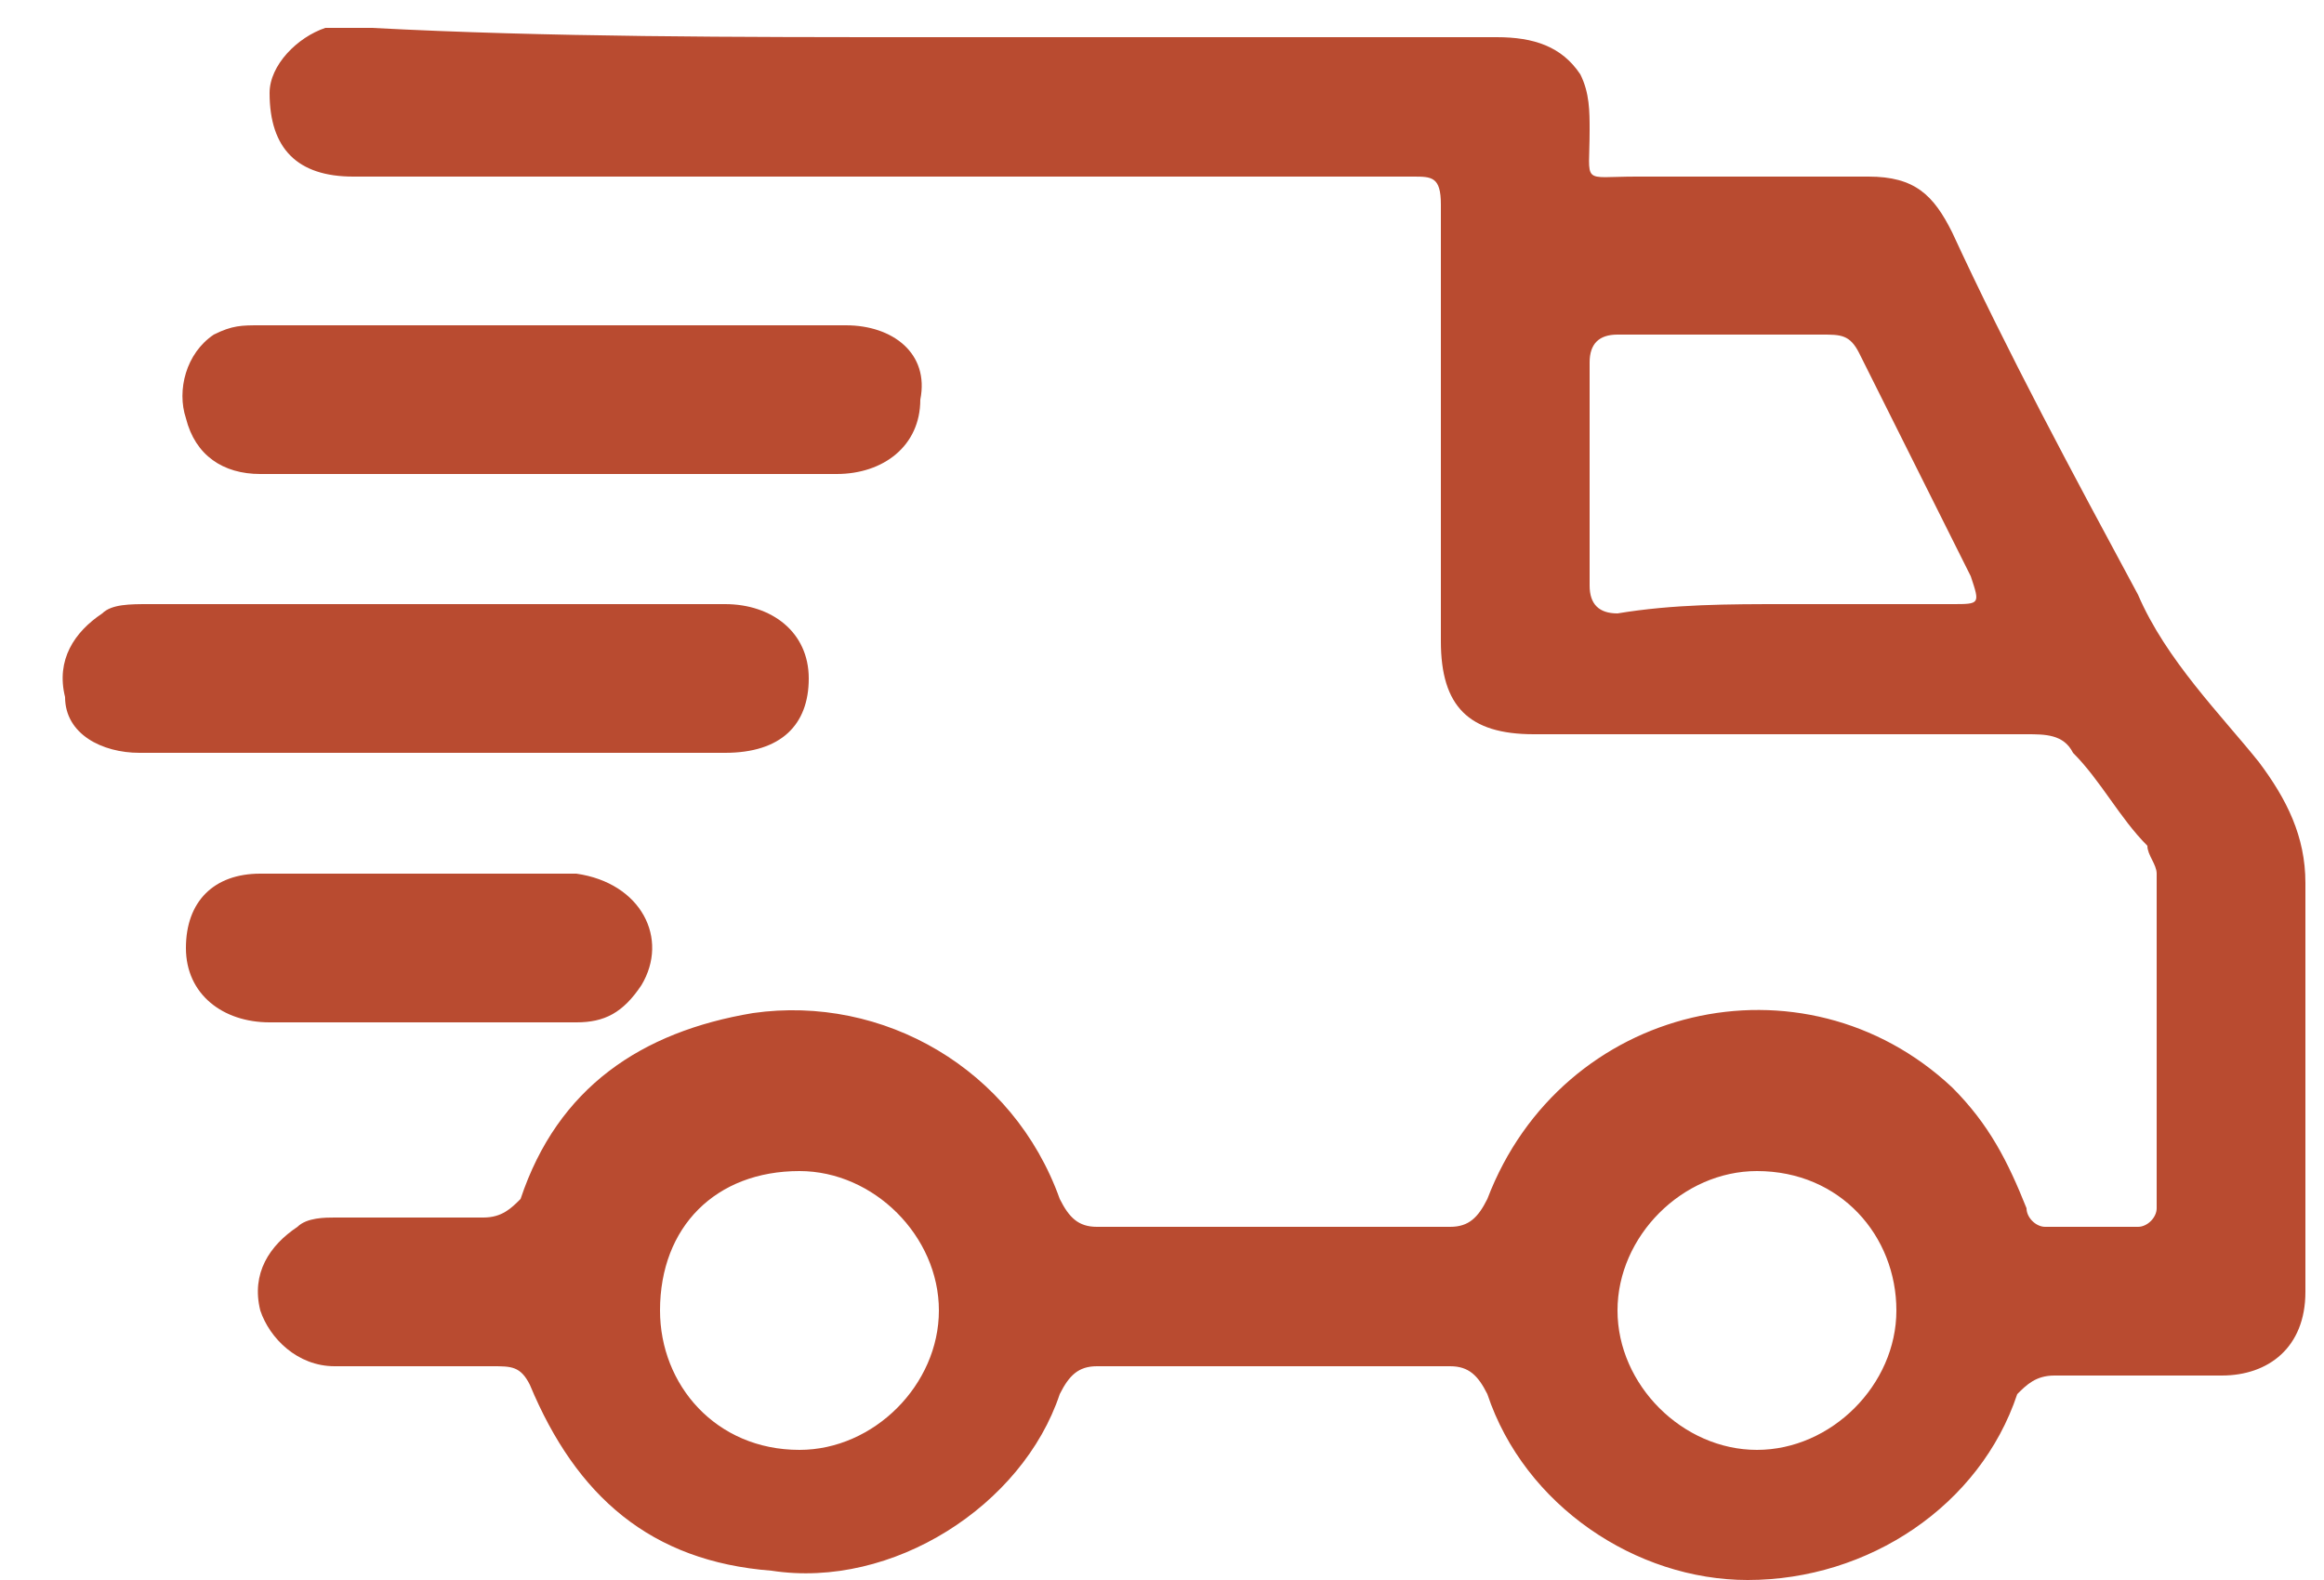 <svg width="25" height="17" viewBox="0 0 25 17" fill="none" xmlns="http://www.w3.org/2000/svg">
<path d="M10 0.4C12 0.4 14.1 0.4 16.1 0.4C16.5 0.4 16.8 0.5 17 0.8C17.1 1 17.1 1.2 17.1 1.4C17.1 2 17 1.9 17.6 1.9C18.4 1.9 19.3 1.9 20.1 1.9C20.6 1.9 20.8 2.1 21 2.5C21.6 3.8 22.3 5.1 23 6.4C23.3 7.1 23.9 7.7 24.3 8.2C24.6 8.6 24.8 9 24.8 9.5C24.8 11 24.8 12.4 24.8 13.9C24.8 14.5 24.4 14.8 23.9 14.8C23.3 14.8 22.7 14.8 22.1 14.8C21.9 14.8 21.8 14.9 21.7 15C21.3 16.2 20.1 17 18.8 17C17.6 17 16.4 16.2 16 15C15.9 14.8 15.8 14.7 15.6 14.7C14.3 14.7 13 14.7 11.8 14.7C11.6 14.7 11.5 14.8 11.4 15C11 16.2 9.6 17.1 8.3 16.9C7 16.8 6.2 16.1 5.7 14.9C5.6 14.7 5.5 14.7 5.3 14.7C4.7 14.7 4.2 14.7 3.6 14.7C3.2 14.7 2.9 14.4 2.8 14.1C2.7 13.7 2.9 13.4 3.2 13.2C3.3 13.1 3.5 13.1 3.6 13.1C4.1 13.1 4.7 13.1 5.2 13.1C5.4 13.1 5.5 13 5.6 12.9C6 11.7 6.9 11.1 8.1 10.9C9.5 10.7 10.9 11.5 11.4 12.9C11.5 13.1 11.6 13.2 11.8 13.2C13.1 13.2 14.4 13.2 15.6 13.2C15.8 13.2 15.9 13.1 16 12.9C16.8 10.8 19.4 10.2 21 11.7C21.4 12.1 21.6 12.5 21.8 13C21.8 13.1 21.9 13.2 22 13.2C22.3 13.2 22.6 13.2 23 13.2C23.1 13.2 23.2 13.1 23.2 13C23.2 11.8 23.2 10.6 23.2 9.4C23.2 9.3 23.1 9.2 23.1 9.1C22.8 8.8 22.6 8.4 22.3 8.1C22.2 7.9 22 7.9 21.8 7.9C20 7.9 18.2 7.9 16.5 7.9C15.8 7.9 15.5 7.6 15.5 6.9C15.5 5.3 15.5 3.7 15.5 2.2C15.5 1.9 15.4 1.9 15.2 1.9C11.4 1.9 7.6 1.9 3.8 1.9C3.2 1.9 2.9 1.6 2.9 1C2.9 0.7 3.2 0.4 3.5 0.3C3.7 0.3 3.8 0.3 4 0.3C5.9 0.4 7.9 0.4 10 0.4ZM19.2 6.5C19.8 6.5 20.4 6.5 21 6.5C21.3 6.5 21.3 6.5 21.2 6.2C20.8 5.4 20.4 4.6 20 3.8C19.9 3.6 19.8 3.6 19.6 3.6C18.9 3.6 18.2 3.6 17.4 3.6C17.2 3.6 17.1 3.7 17.1 3.9C17.1 4.7 17.1 5.5 17.1 6.3C17.1 6.5 17.2 6.6 17.4 6.6C18 6.5 18.6 6.5 19.2 6.5ZM20.4 14.1C20.4 13.3 19.8 12.6 18.9 12.6C18.1 12.6 17.4 13.3 17.4 14.1C17.4 14.9 18.1 15.6 18.9 15.6C19.7 15.6 20.4 14.9 20.4 14.1ZM7.1 14.1C7.1 14.9 7.7 15.6 8.6 15.6C9.4 15.6 10.1 14.9 10.1 14.1C10.1 13.3 9.4 12.6 8.6 12.6C7.7 12.6 7.1 13.2 7.1 14.1Z" fill="#B94B30"/>
<path d="M4.7 6.5C5.7 6.5 6.8 6.5 7.8 6.5C8.3 6.5 8.7 6.8 8.7 7.3C8.7 7.8 8.4 8.1 7.8 8.1C5.7 8.1 3.6 8.1 1.5 8.1C1.1 8.1 0.7 7.9 0.7 7.5C0.6 7.1 0.8 6.8 1.1 6.6C1.2 6.5 1.4 6.5 1.6 6.5C2.6 6.5 3.7 6.5 4.7 6.5Z" fill="#B94B30"/>
<path d="M6 5.1C4.9 5.1 3.9 5.1 2.8 5.1C2.4 5.1 2.1 4.9 2 4.5C1.9 4.2 2 3.8 2.3 3.6C2.5 3.5 2.6 3.5 2.8 3.5C4.9 3.5 7 3.5 9.1 3.5C9.6 3.5 10 3.8 9.9 4.3C9.9 4.8 9.5 5.1 9 5.1C8.1 5.1 7 5.1 6 5.1Z" fill="#B94B30"/>
<path d="M4.5 11C4 11 3.4 11 2.9 11C2.4 11 2 10.7 2 10.2C2 9.7 2.3 9.4 2.8 9.4C3.5 9.4 4.3 9.4 5 9.4C5.4 9.4 5.8 9.4 6.2 9.4C6.9 9.5 7.2 10.1 6.9 10.6C6.7 10.9 6.5 11 6.2 11C5.6 11 5 11 4.5 11Z" fill="#B94B30"/>
</svg>
